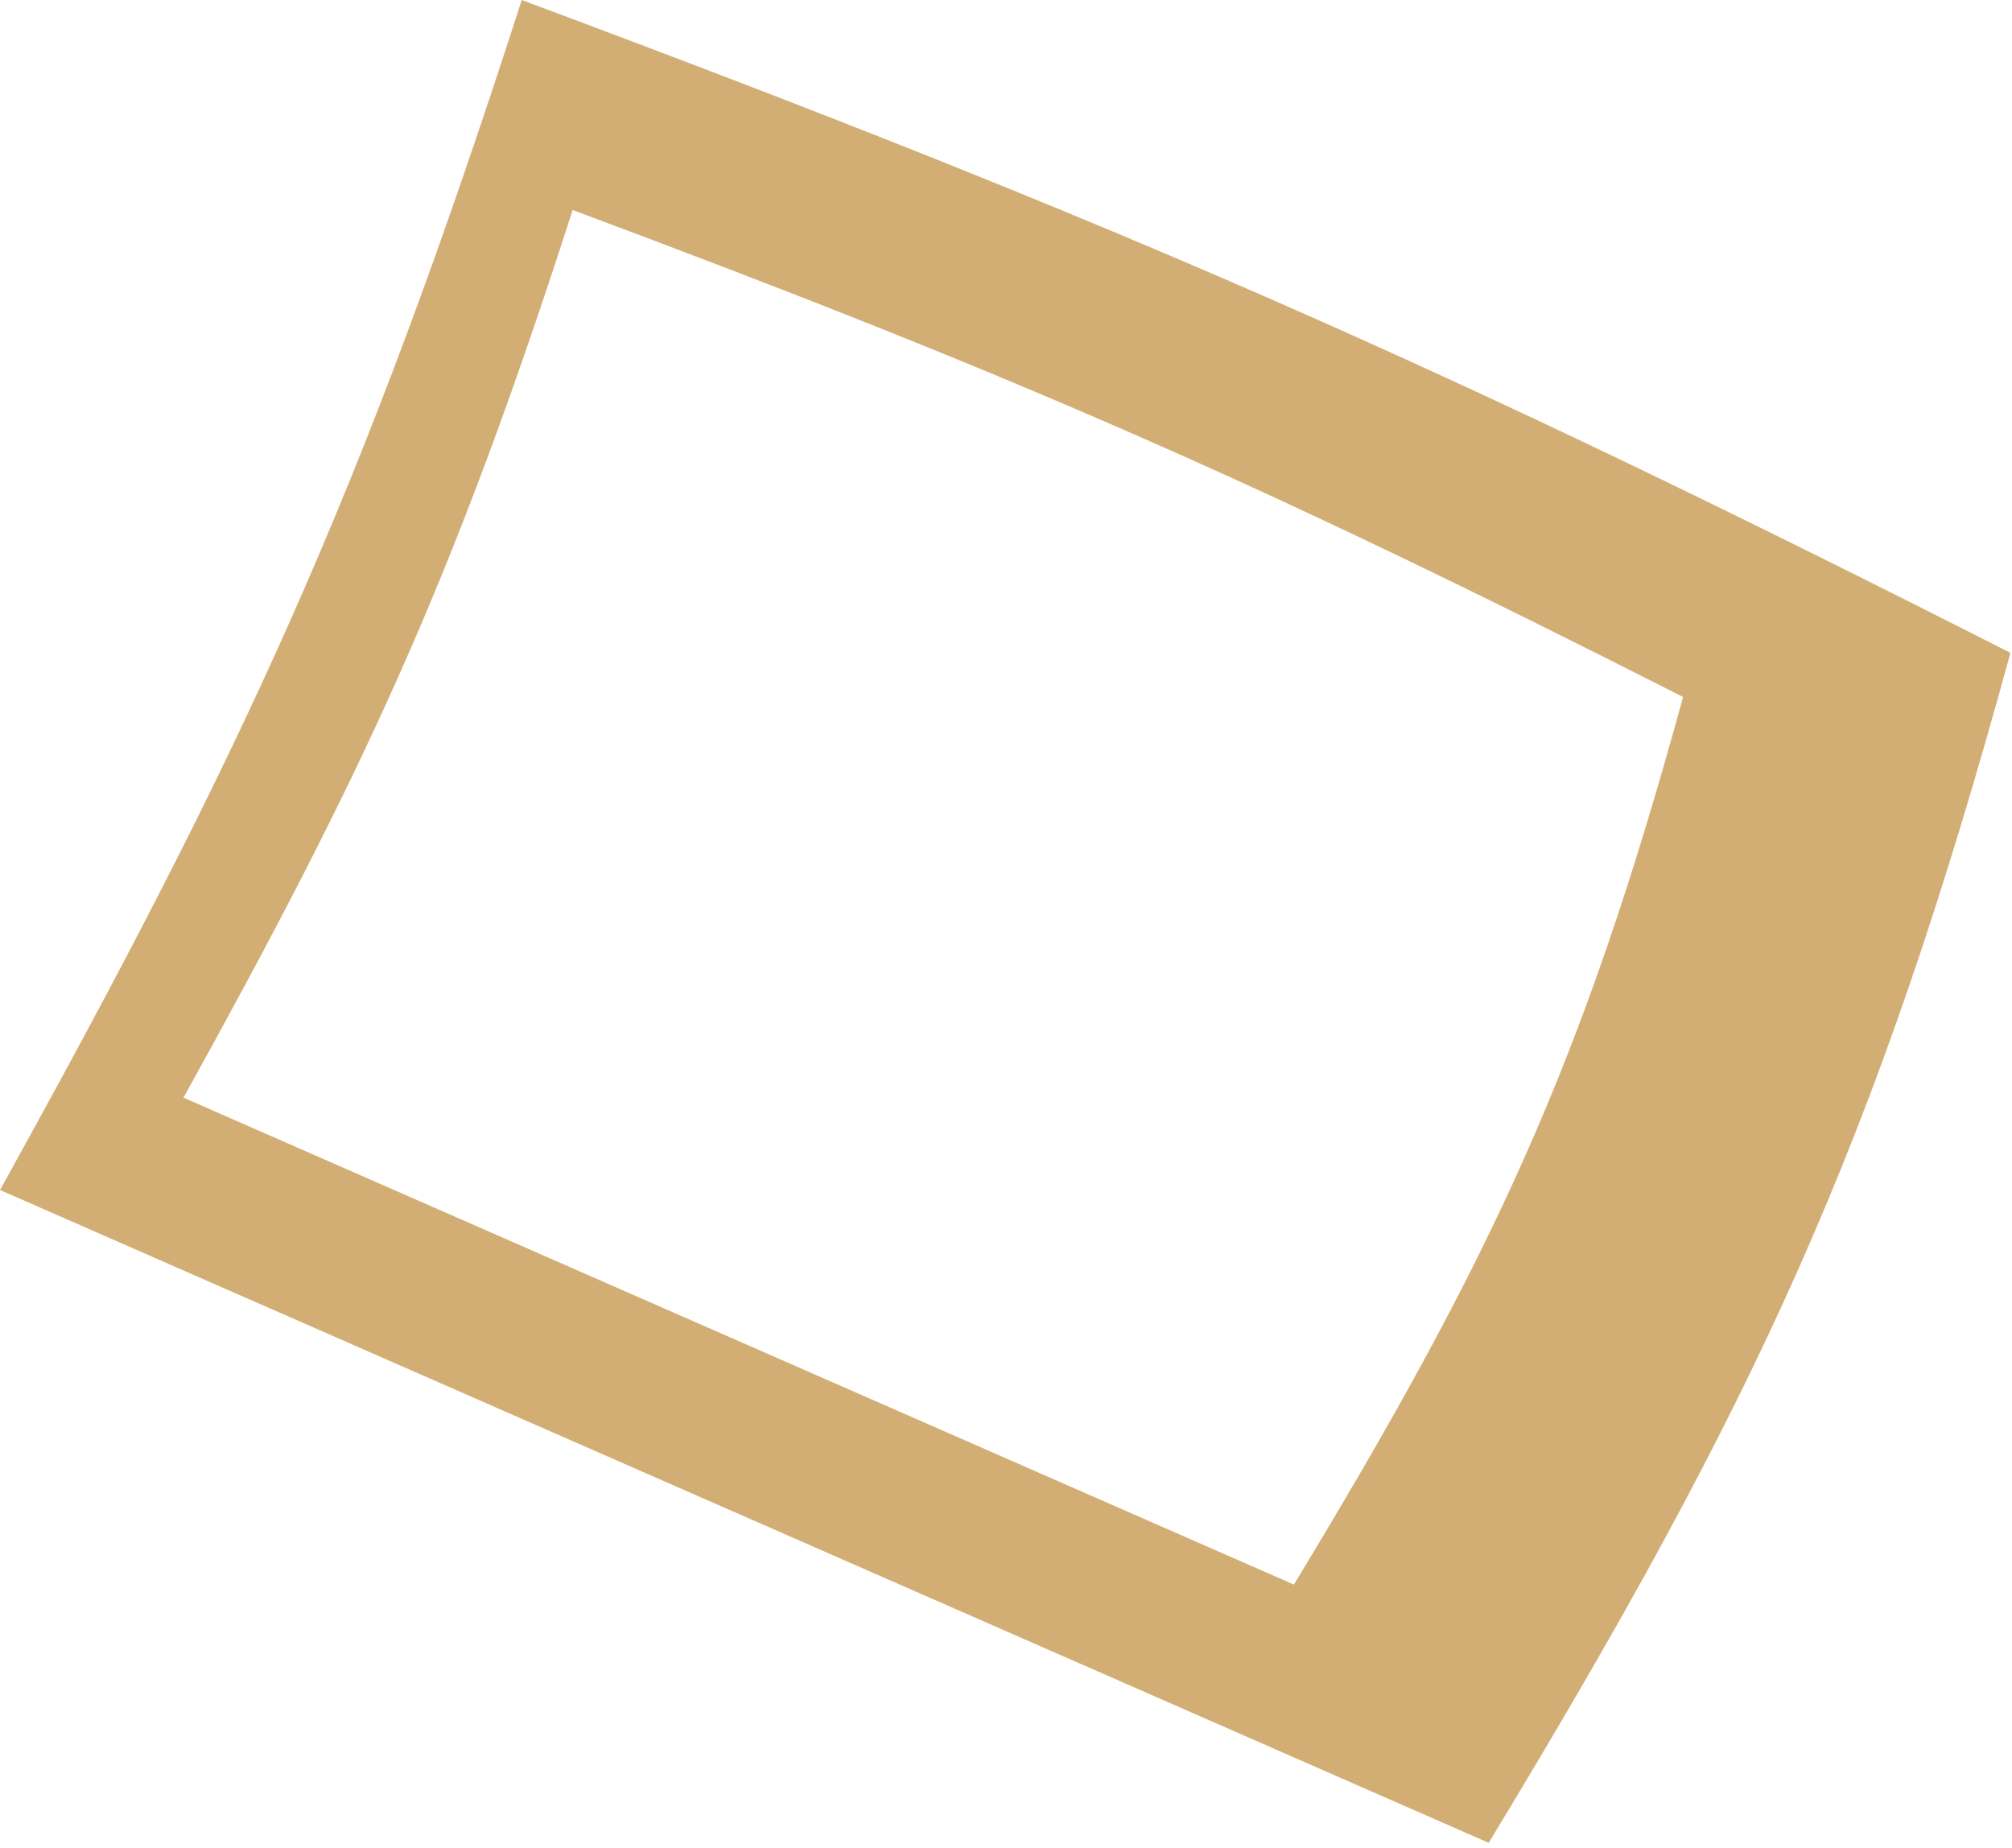<svg width="307" height="282" viewBox="0 0 307 282" fill="none" xmlns="http://www.w3.org/2000/svg">
<path d="M79.61 0C170.516 33.885 220.252 55.692 306.762 99.603C286.121 175.087 267.631 214.375 227.151 281.16L0 181.558C36.868 115.049 55.138 75.936 79.61 0ZM87.379 32.044C69.125 88.684 55.497 117.859 27.998 167.467L197.428 241.759C227.621 191.944 241.413 162.64 256.809 106.337C192.282 73.584 155.185 57.319 87.379 32.044Z" fill="#D3AE74"/>
</svg>
